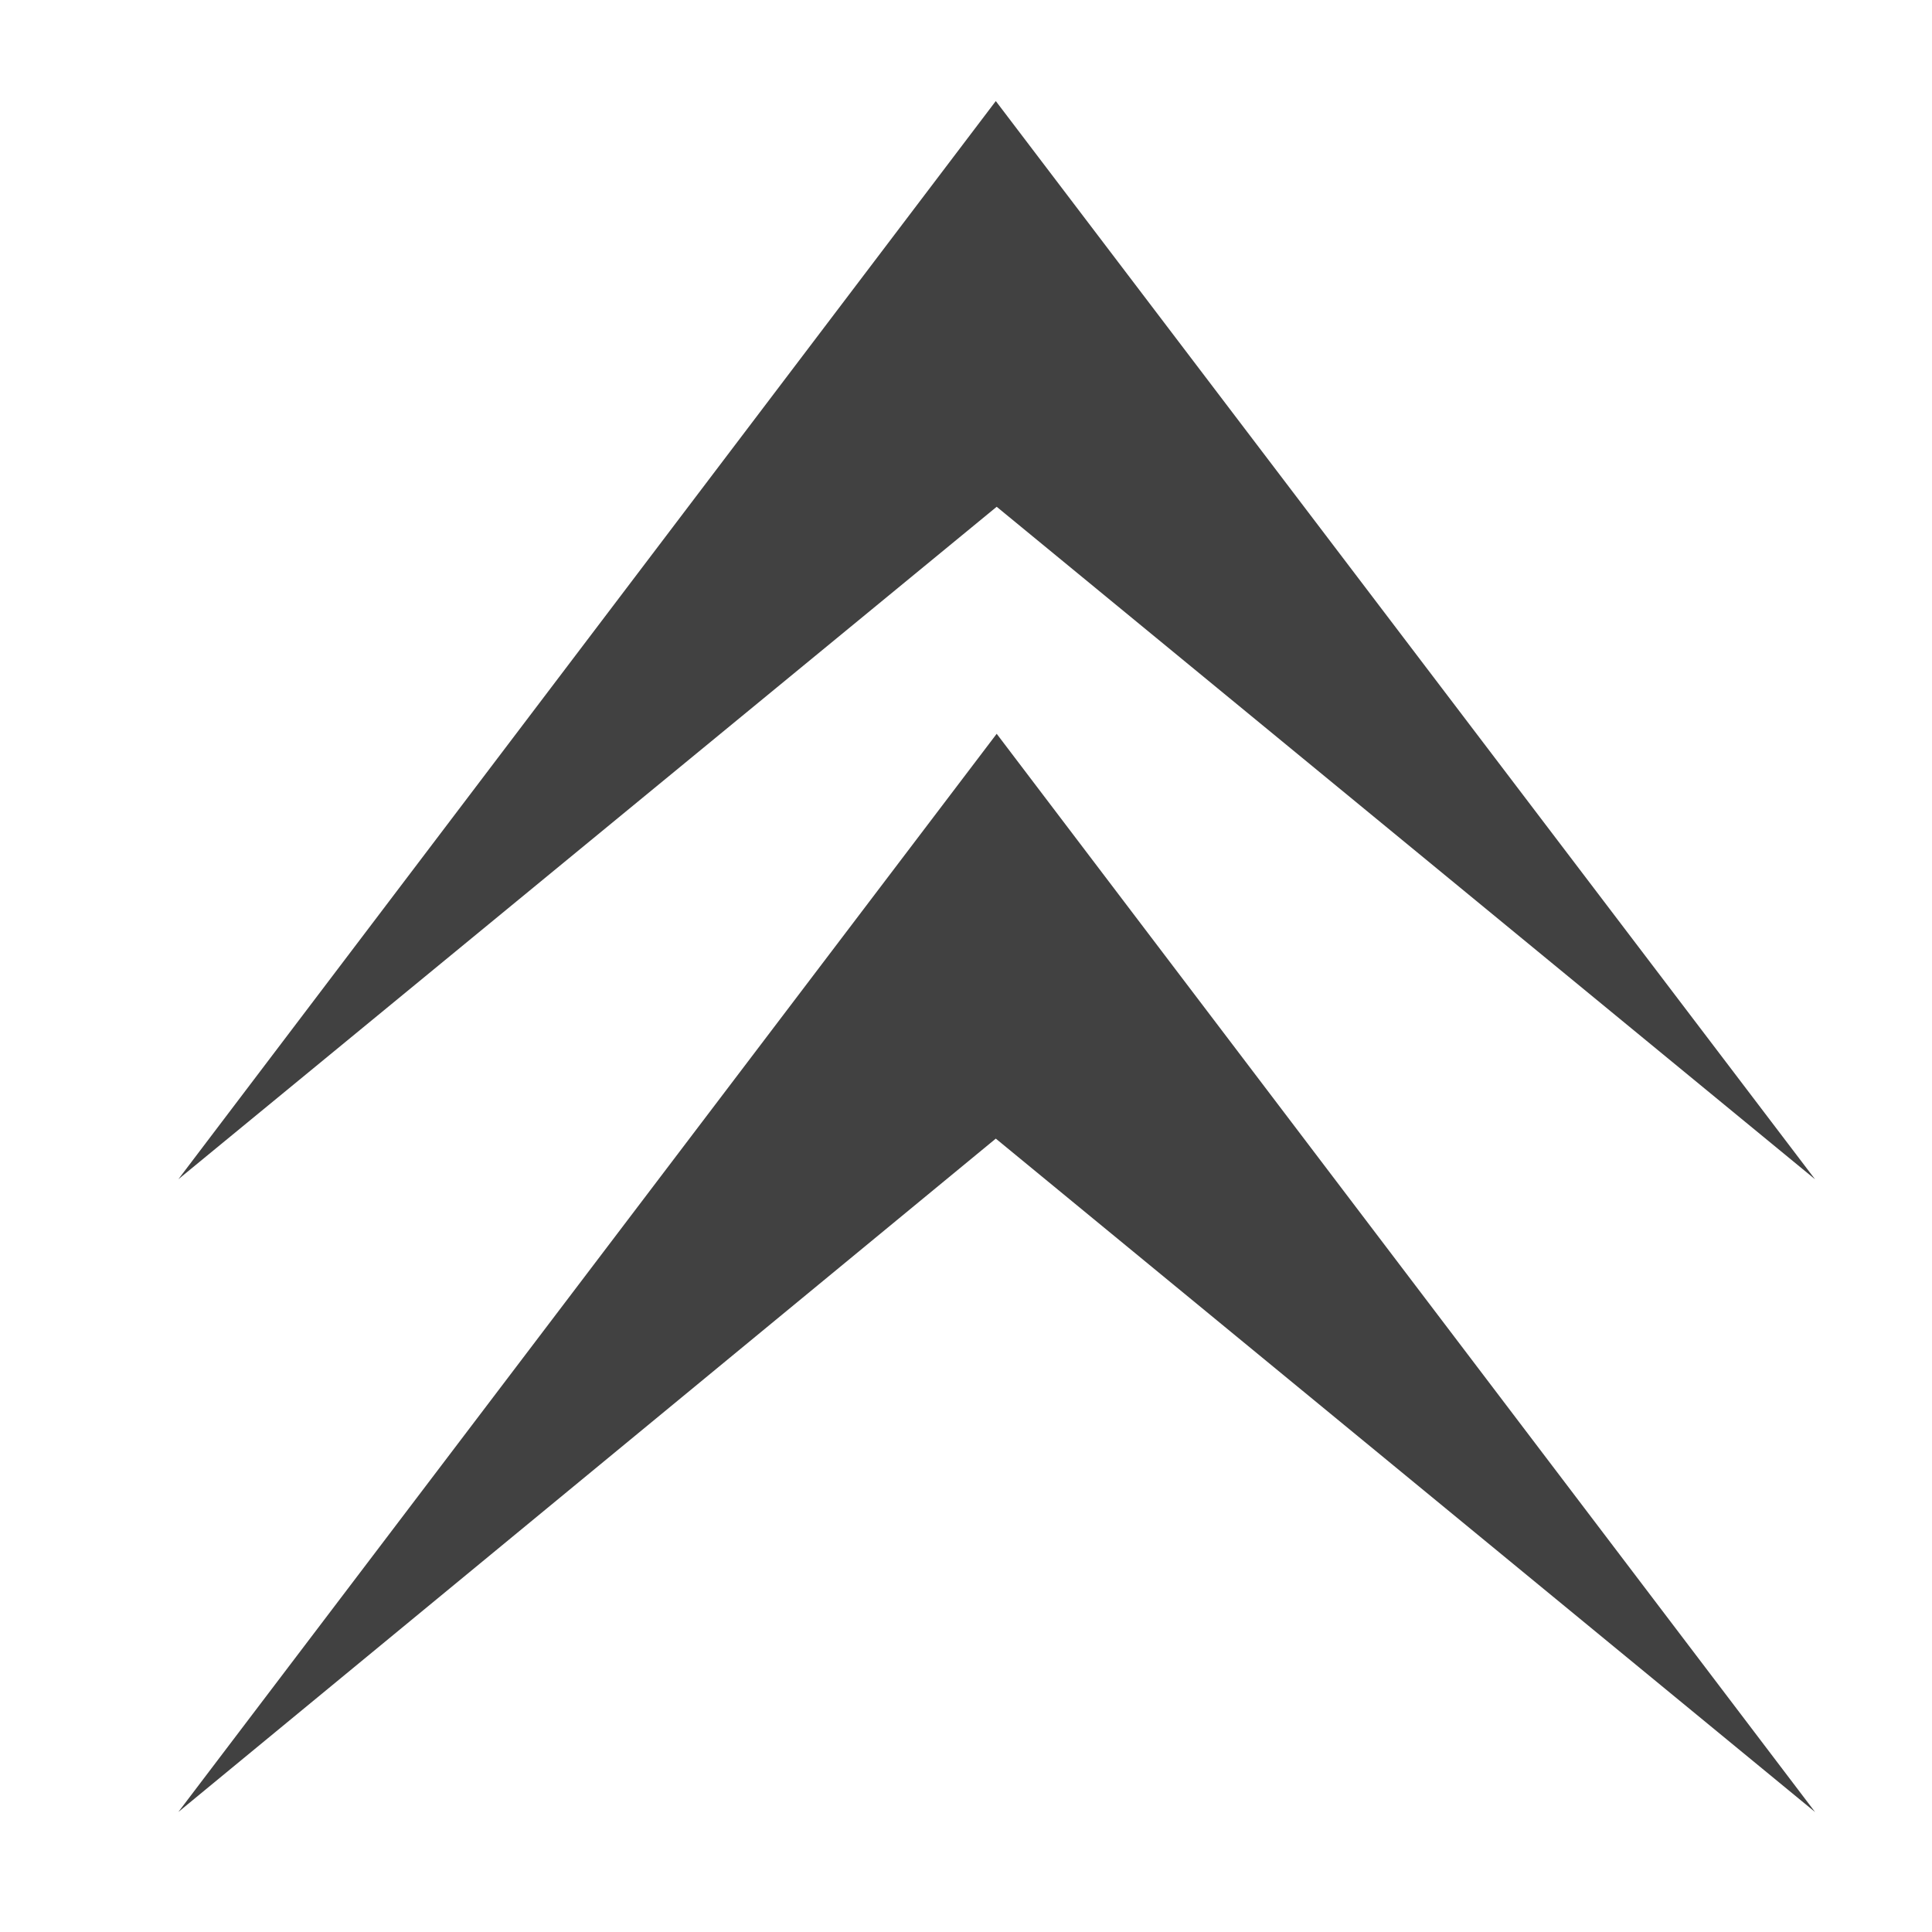 <svg width="26" height="26" viewBox="0 0 26 26" fill="none" xmlns="http://www.w3.org/2000/svg">
<path d="M2.4 15.87L13.401 1.36L24.426 15.87L13.413 6.82L2.4 15.87Z" fill="#414141"/>
<path d="M13.413 9.875L2.4 24.385L13.401 15.323L24.426 24.385L13.413 9.875Z" fill="#414141"/>
</svg>
